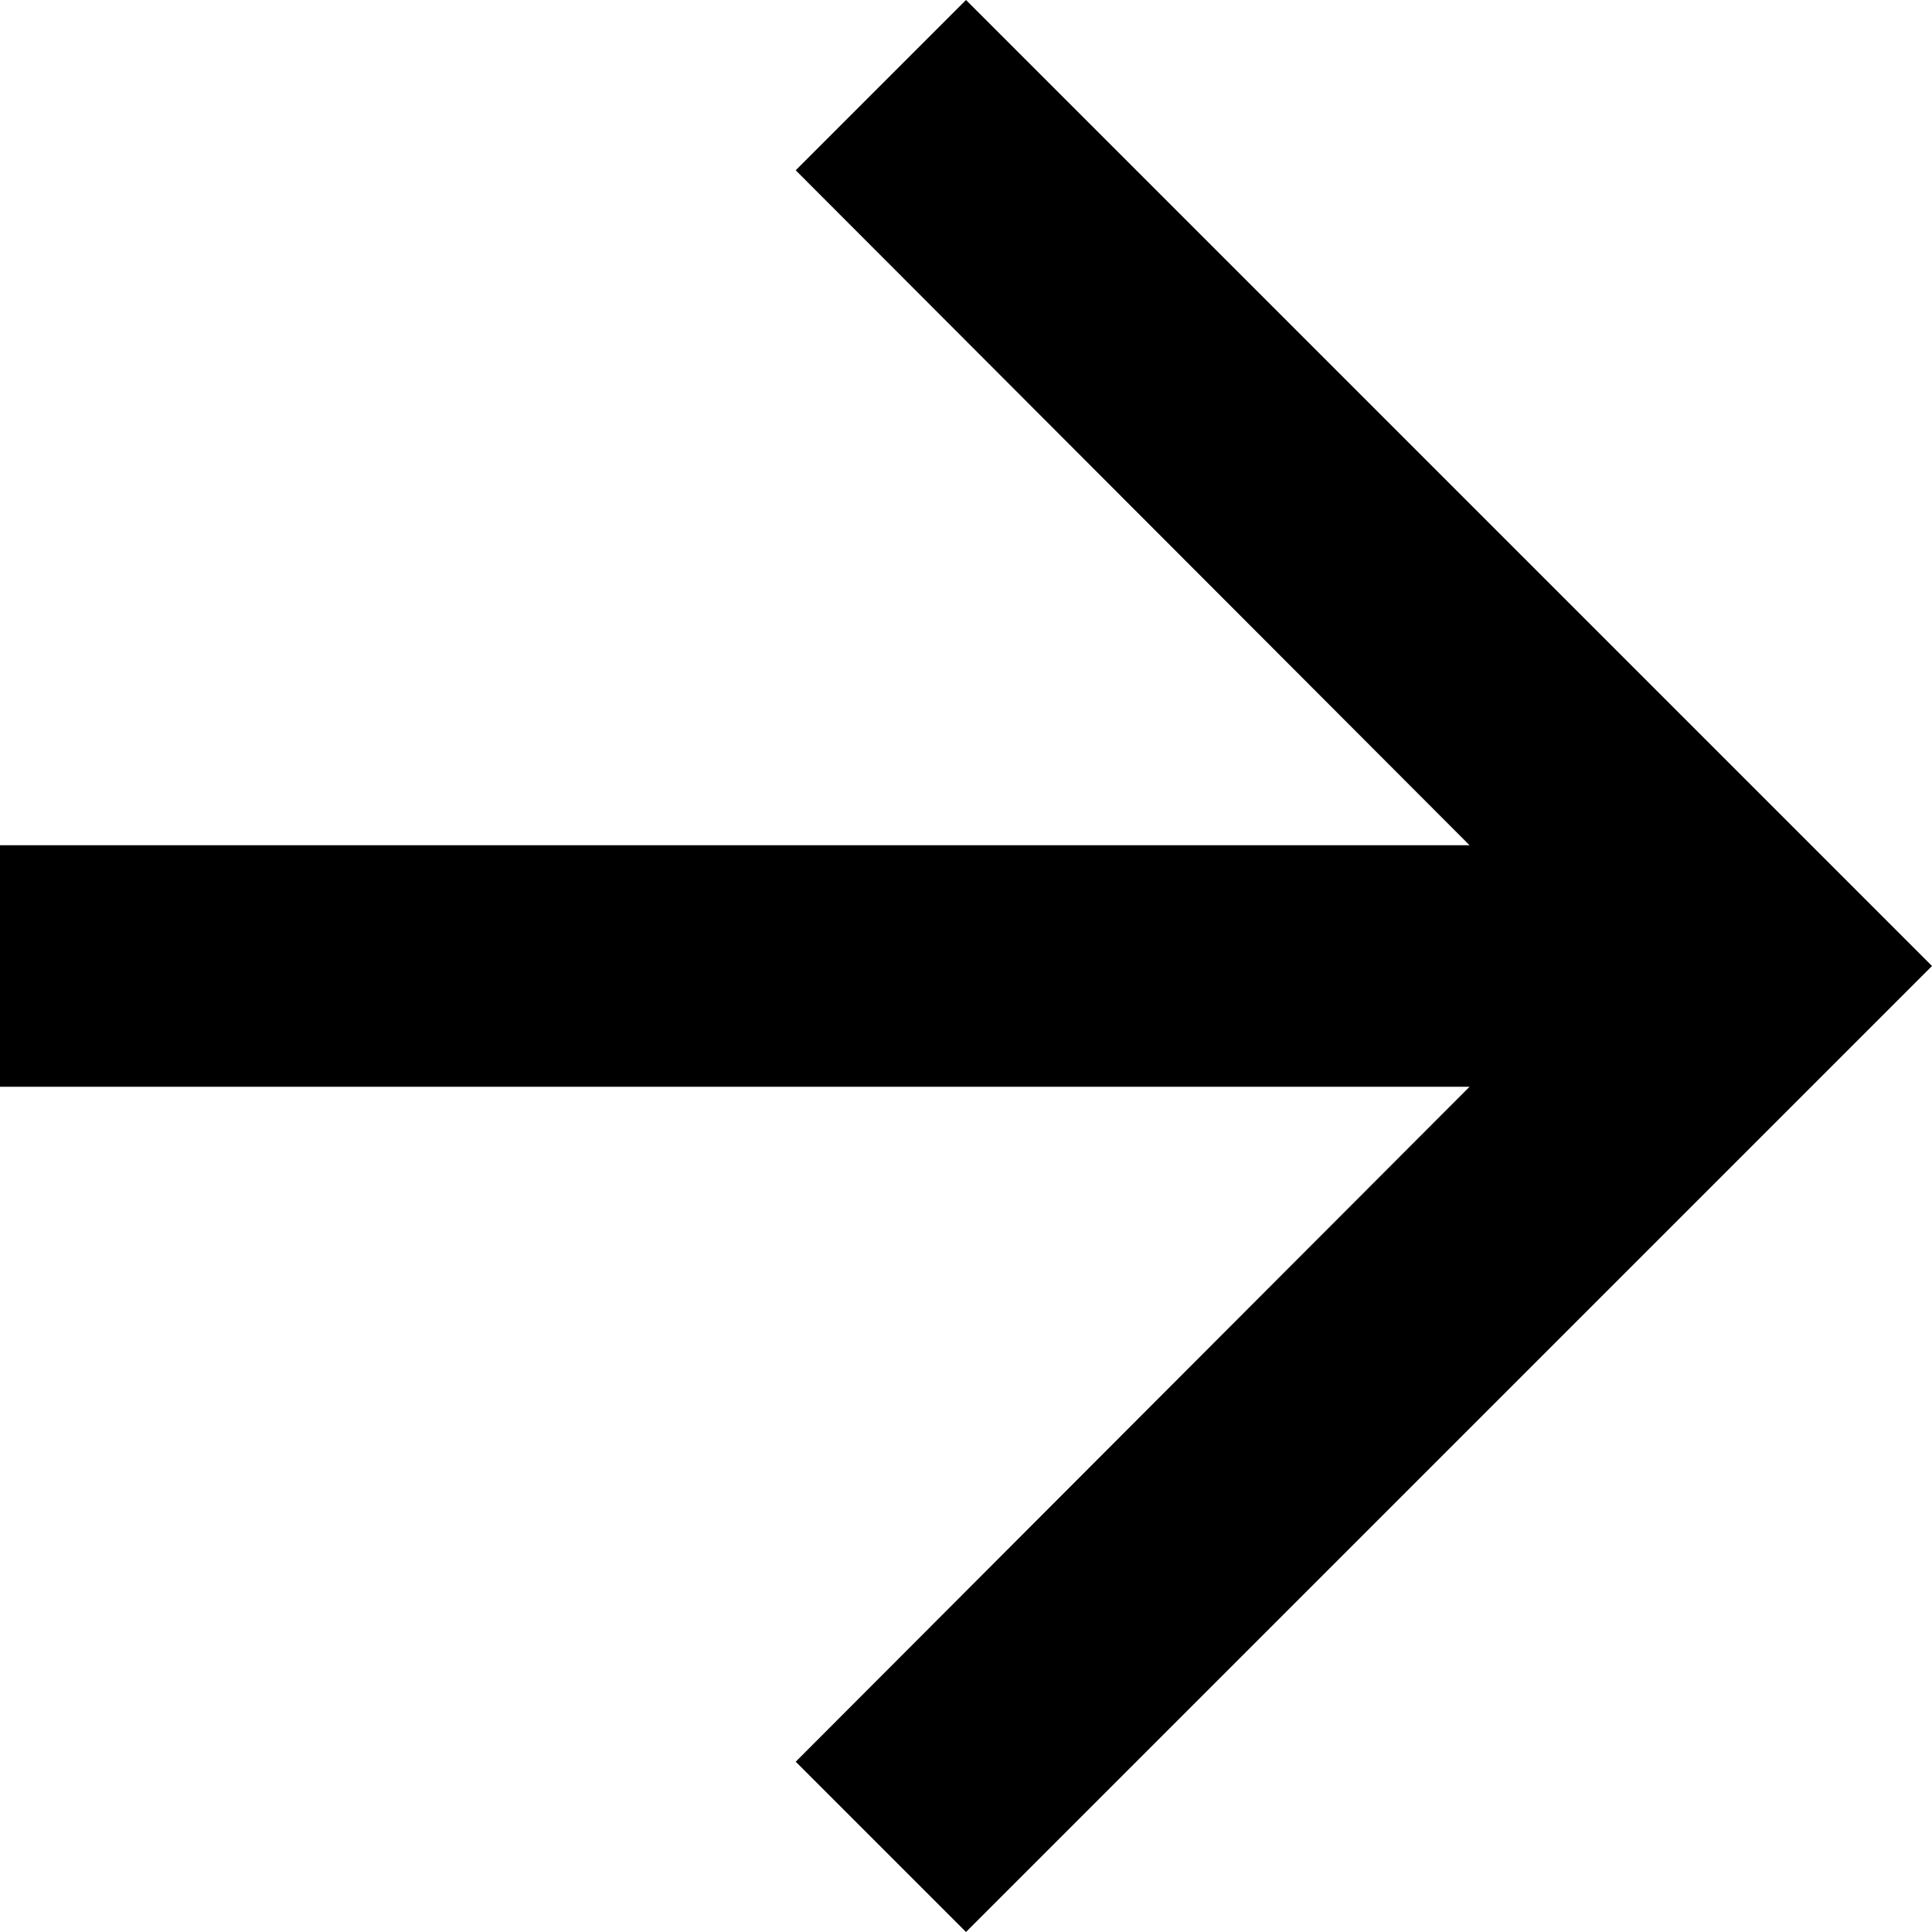 <svg width="14" height="14" viewBox="0 0 14 14" fill="none" xmlns="http://www.w3.org/2000/svg">
<path d="M7 0L5.766 1.234L10.649 6.125H0V7.875H10.649L5.766 12.766L7 14L14 7L7 0Z" fill="black"/>
</svg>
